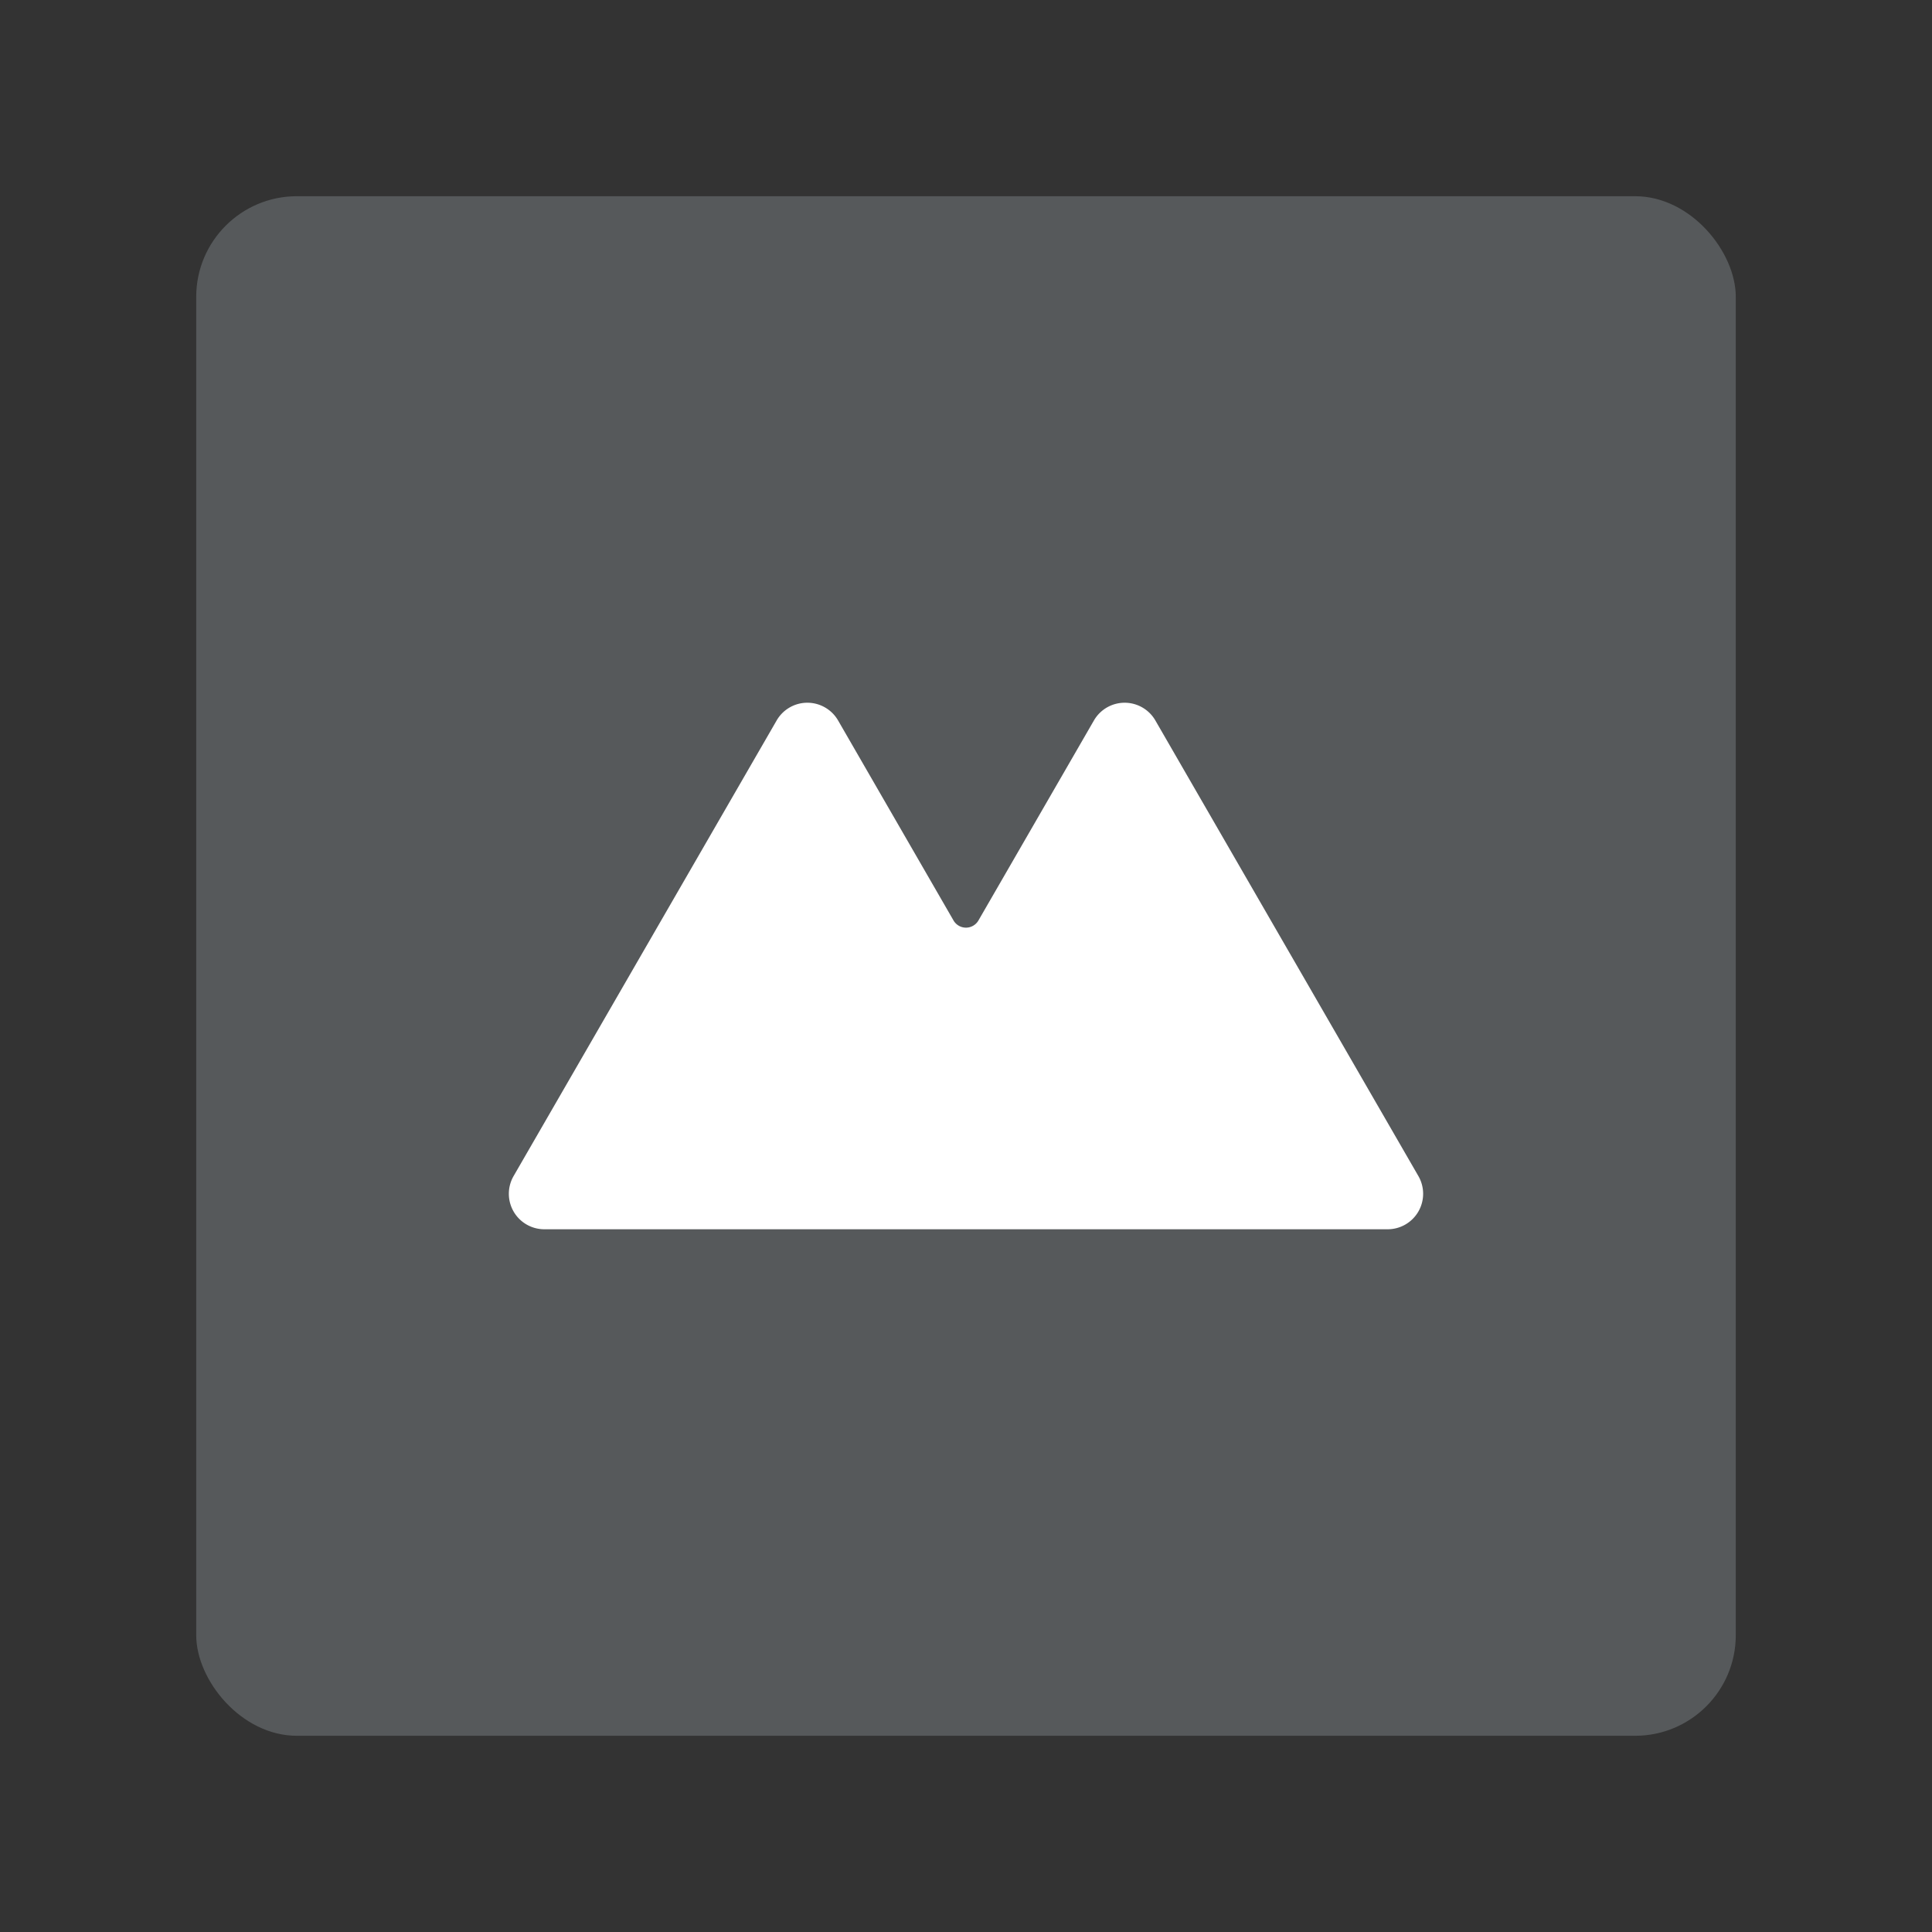 <?xml version="1.0" encoding="UTF-8" standalone="no"?>
<!-- Created with Inkscape (http://www.inkscape.org/) -->

<svg
   xmlns:dc="http://purl.org/dc/elements/1.1/"
   xmlns:cc="http://creativecommons.org/ns#"
   xmlns:rdf="http://www.w3.org/1999/02/22-rdf-syntax-ns#"
   xmlns:svg="http://www.w3.org/2000/svg"
   xmlns="http://www.w3.org/2000/svg"
   xmlns:sodipodi="http://sodipodi.sourceforge.net/DTD/sodipodi-0.dtd"
   xmlns:inkscape="http://www.inkscape.org/namespaces/inkscape"
   width="192"
   height="192"
   viewBox="0 0 192 192"
   id="svg6214"
   version="1.1"
   inkscape:version="0.91 r13725"
   sodipodi:docname="mysplash.svg">
  <rect x="0" y="0" width="192" height="192" fill="#333333" stroke="none"/>
  <defs
     id="defs6216" />
  <sodipodi:namedview
     id="base"
     pagecolor="#ffffff"
     bordercolor="#666666"
     borderopacity="1.0"
     inkscape:pageopacity="0.0"
     inkscape:pageshadow="2"
     inkscape:zoom="1.4142136"
     inkscape:cx="-22.862744"
     inkscape:cy="67.210693"
     inkscape:document-units="px"
     inkscape:current-layer="layer1"
     showgrid="false"
     units="px"
     inkscape:window-width="1680"
     inkscape:window-height="996"
     inkscape:window-x="0"
     inkscape:window-y="28"
     inkscape:window-maximized="1" />
  <g
     inkscape:label="Calque 1"
     inkscape:groupmode="layer"
     id="layer1"
     transform="translate(0,-860.362)">
    <g
       id="g4494">
      <rect
         id="rect4609"
         rx="10"
         y="879.862"
         x="19.5"
         height="153"
         width="153"
         style="display:inline;fill:#56595b;fill-opacity:1;fill-rule:evenodd;stroke:none" />
      <path
         inkscape:connector-curvature="0"
         id="path4267"
         d="m 80.048,930.203 a 3.526,3.526 0 0 0 -2.866,1.758 L 51.041,977.236 a 3.526,3.526 0 0 0 3.052,5.289 l 31.534,0 20.744,0 31.534,0 a 3.526,3.526 0 0 0 3.052,-5.289 l -26.138,-45.275 a 3.526,3.526 0 0 0 -2.888,-1.758 3.526,3.526 0 0 0 -3.218,1.758 l -11.486,19.892 a 1.435,1.435 0 0 1 -1.161,0.697 1.435,1.435 0 0 1 -1.272,-0.657 1.435,1.435 0 0 1 -0.009,-0.012 L 83.288,931.961 a 3.526,3.526 0 0 0 -2.888,-1.758 3.526,3.526 0 0 0 -0.352,0 z"
         style="color:#000000;font-style:normal;font-variant:normal;font-weight:normal;font-stretch:normal;font-size:medium;line-height:normal;font-family:sans-serif;text-indent:0;text-align:start;text-decoration:none;text-decoration-line:none;text-decoration-style:solid;text-decoration-color:#000000;letter-spacing:normal;word-spacing:normal;text-transform:none;direction:ltr;block-progression:tb;writing-mode:lr-tb;baseline-shift:baseline;text-anchor:start;white-space:normal;clip-rule:nonzero;display:inline;overflow:visible;visibility:visible;opacity:1;isolation:auto;mix-blend-mode:normal;color-interpolation:sRGB;color-interpolation-filters:linearRGB;solid-color:#000000;solid-opacity:1;fill:#ffffff;fill-opacity:1;fill-rule:nonzero;stroke:none;stroke-width:1;stroke-linecap:butt;stroke-linejoin:round;stroke-miterlimit:4;stroke-dasharray:none;stroke-dashoffset:0;stroke-opacity:1;color-rendering:auto;image-rendering:auto;shape-rendering:auto;text-rendering:auto;enable-background:accumulate" />
    </g>
  </g>
</svg>
